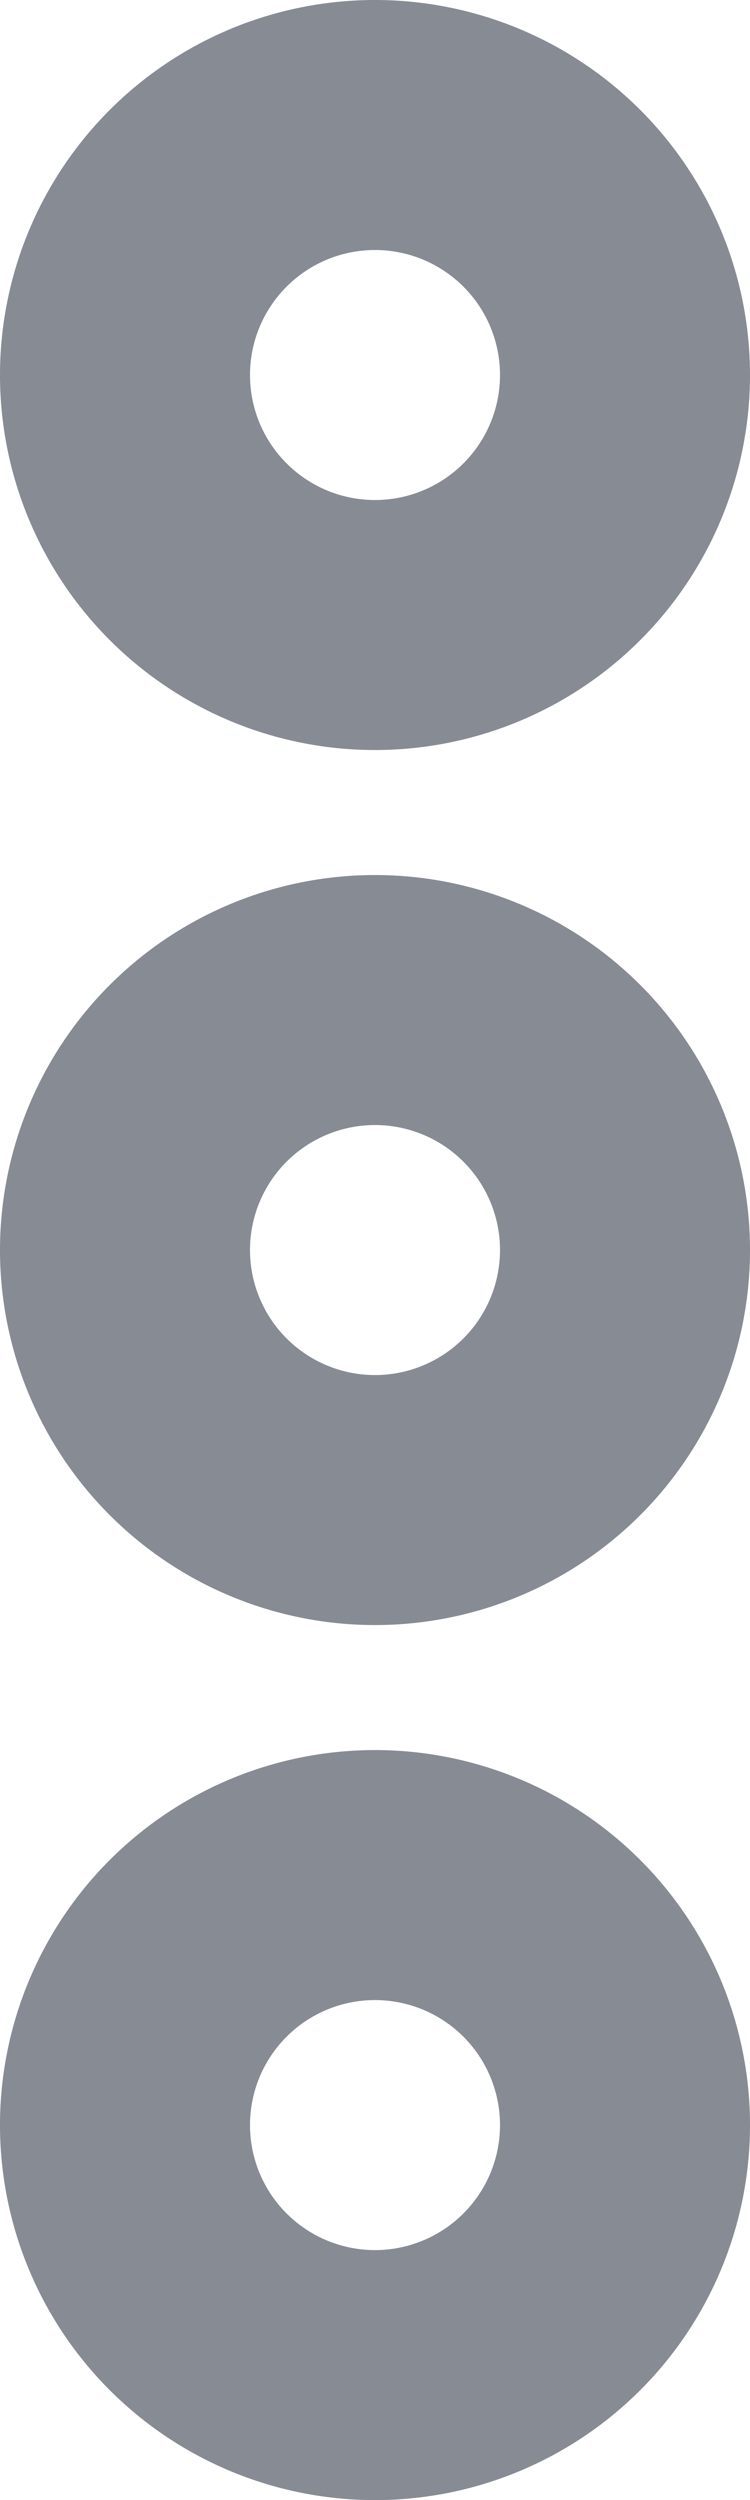 <svg xmlns="http://www.w3.org/2000/svg" width="6" height="20" viewBox="0 0 6 20">
  <path id="menu_option_1374_" data-name="menu_option [#1374]" d="M3,20a3,3,0,1,1,3-3A3,3,0,0,1,3,20Zm0-4a1,1,0,1,0,1,1A1,1,0,0,0,3,16Zm0-3a3,3,0,1,1,3-3A3,3,0,0,1,3,13ZM3,9a1,1,0,1,0,1,1A1,1,0,0,0,3,9ZM3,6A3,3,0,1,1,6,3,3,3,0,0,1,3,6ZM3,2A1,1,0,1,0,4,3,1,1,0,0,0,3,2Z" fill="#878b94"/>
</svg>
